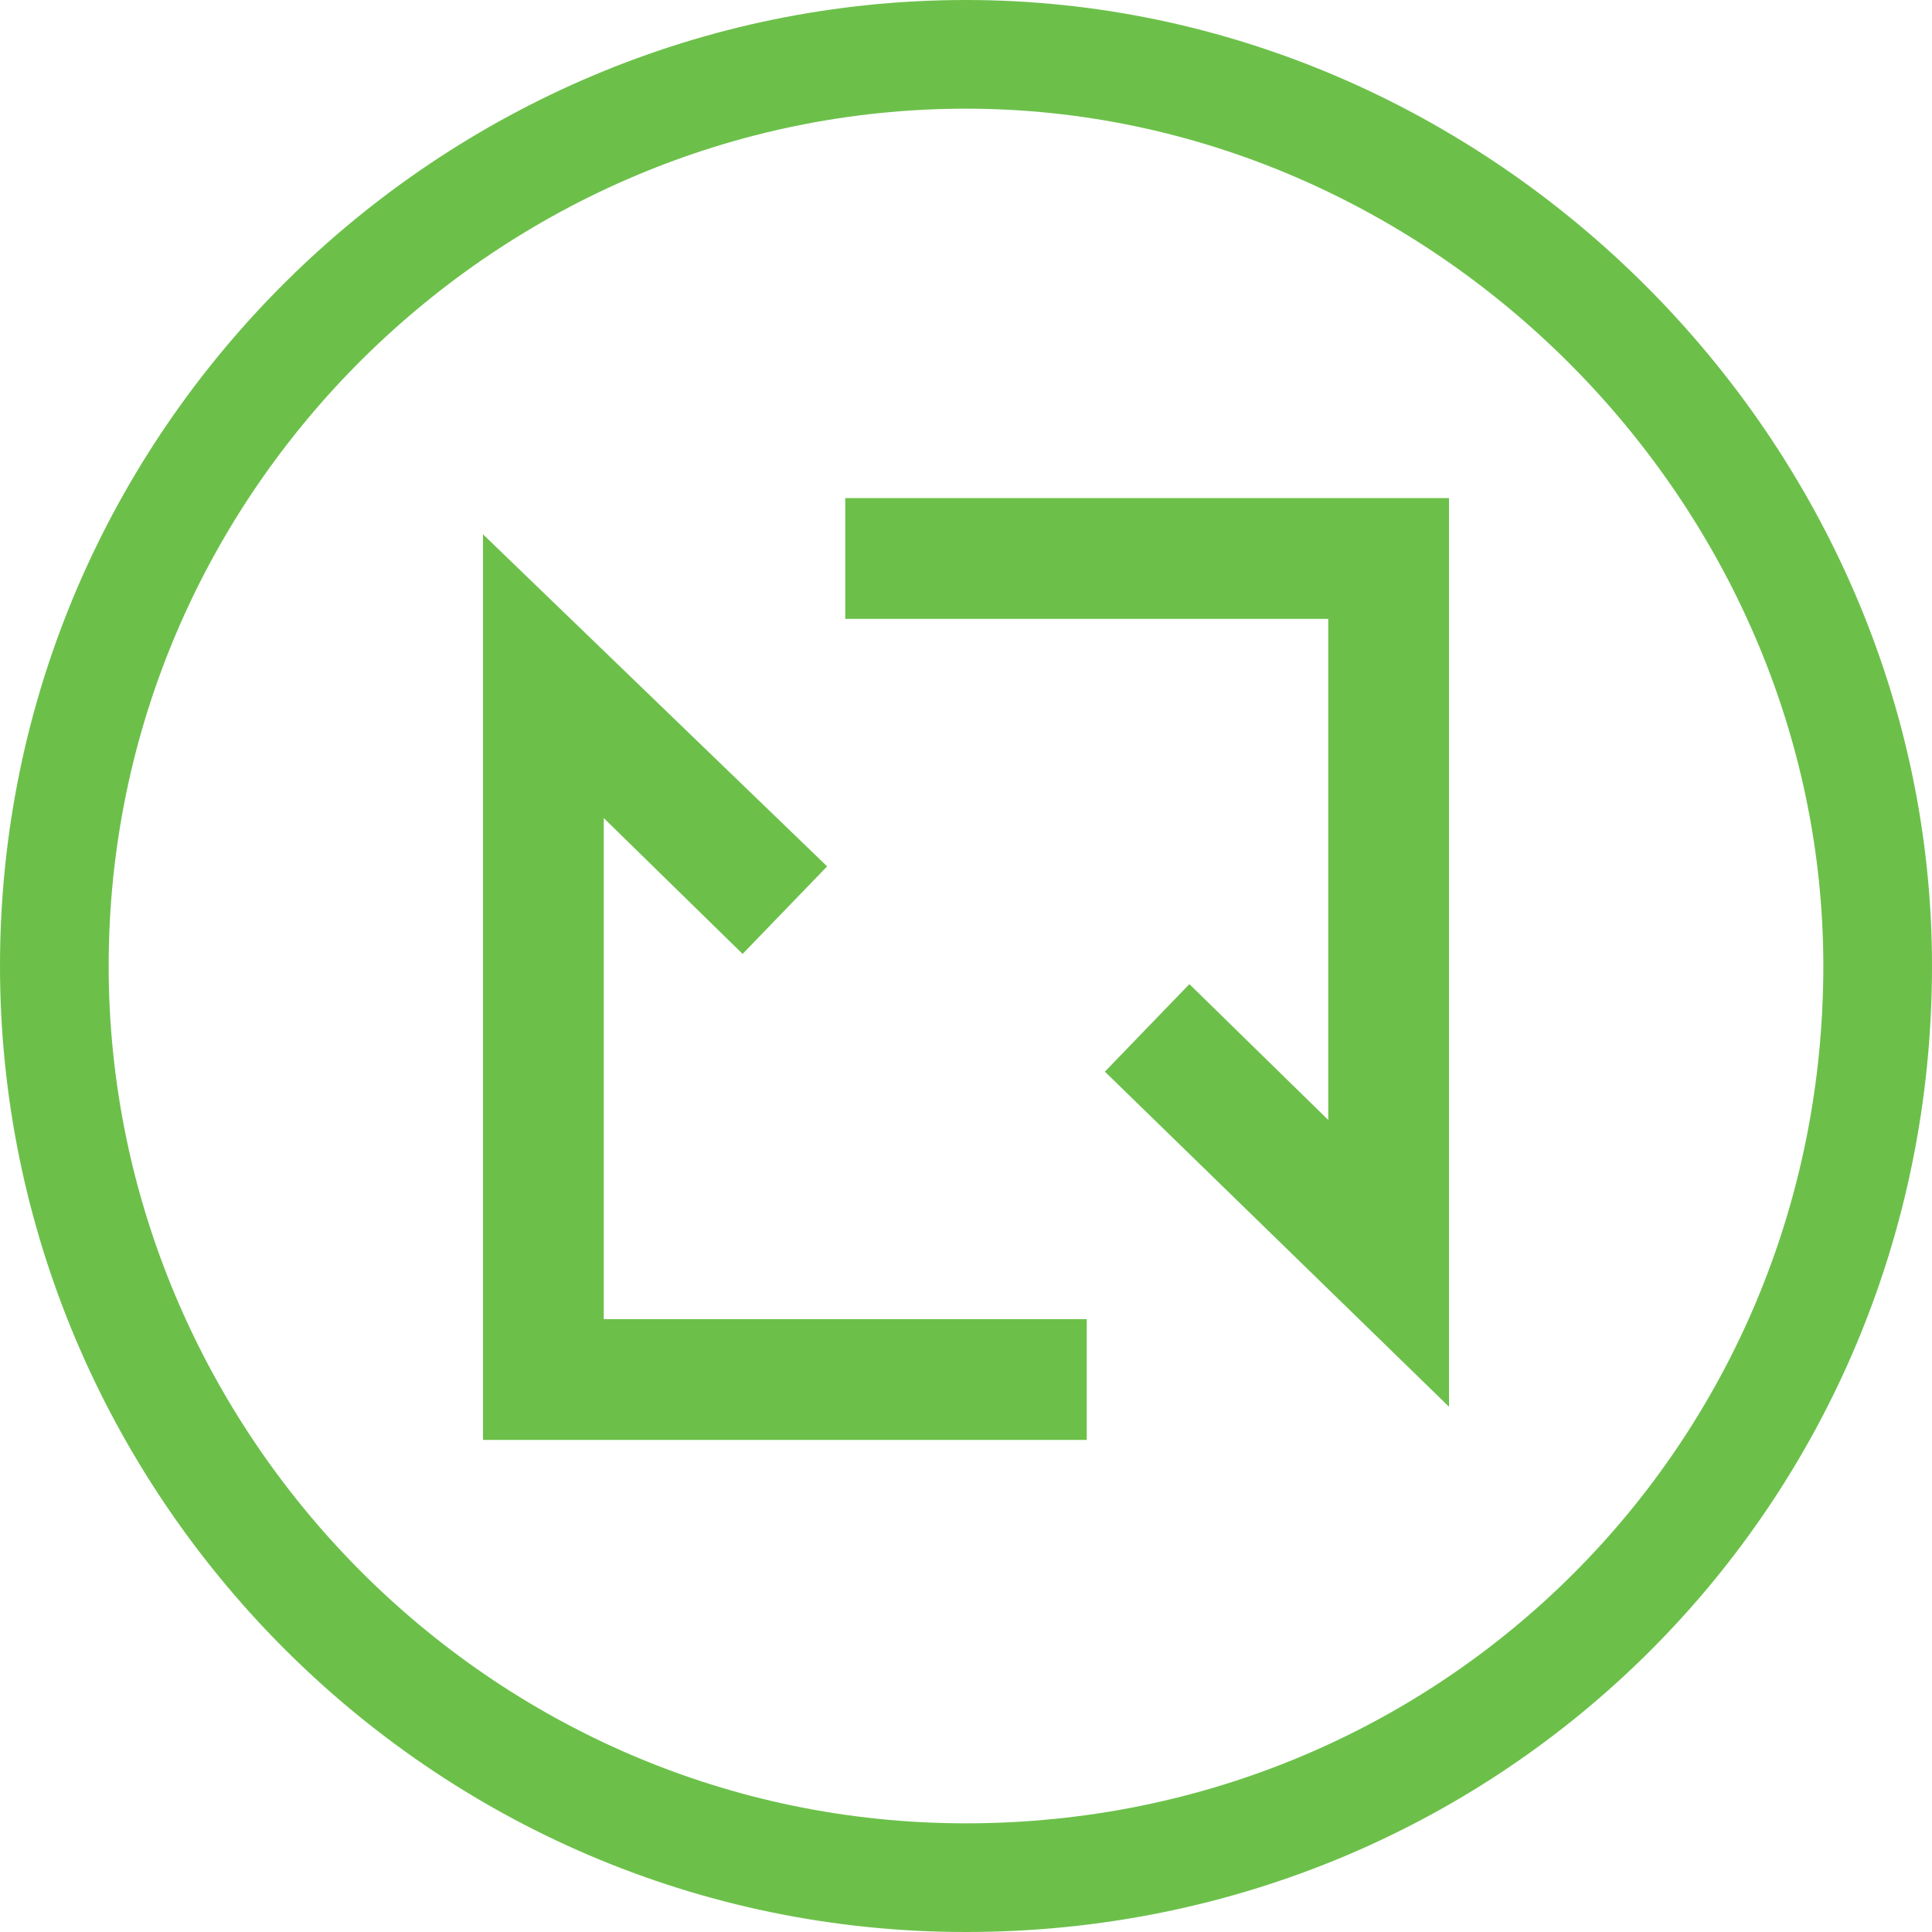 <svg version="1.1" id="Layer_1" xmlns="http://www.w3.org/2000/svg" xmlns:xlink="http://www.w3.org/1999/xlink" x="0px" y="0px"
	 viewBox="0 0 64 64" style="enable-background:new 0 0 64 64;" xml:space="preserve">
<style type="text/css">
	.st0{fill:#6CC04A;}
	.st1{fill:none;}
</style>
<path class="st0" d="M32,64C14.2,64,0,49.4,0,32C0,14.2,14.6,0,32,0s32,14.6,32,32C64,49.8,49.8,64,32,64z M32,3.6C16.6,3.6,3.6,16.2,3.6,32
	c0,15.4,12.6,28.4,28.4,28.4S60.4,47.8,60.4,32C60.4,16.6,47.4,3.6,32,3.6z"/>
<g class="st0">
	<polygon points="36,47.7 16,47.7 16,17.7 27.4,28.7 24.6,31.6 20,27.1 20,43.7 36,43.7 	"/>
</g>
<g class="st0">
	<polygon points="48,46.6 36.6,35.5 39.4,32.6 44,37.1 44,20.5 28,20.5 28,16.5 48,16.5 	"/>
</g>
</svg>